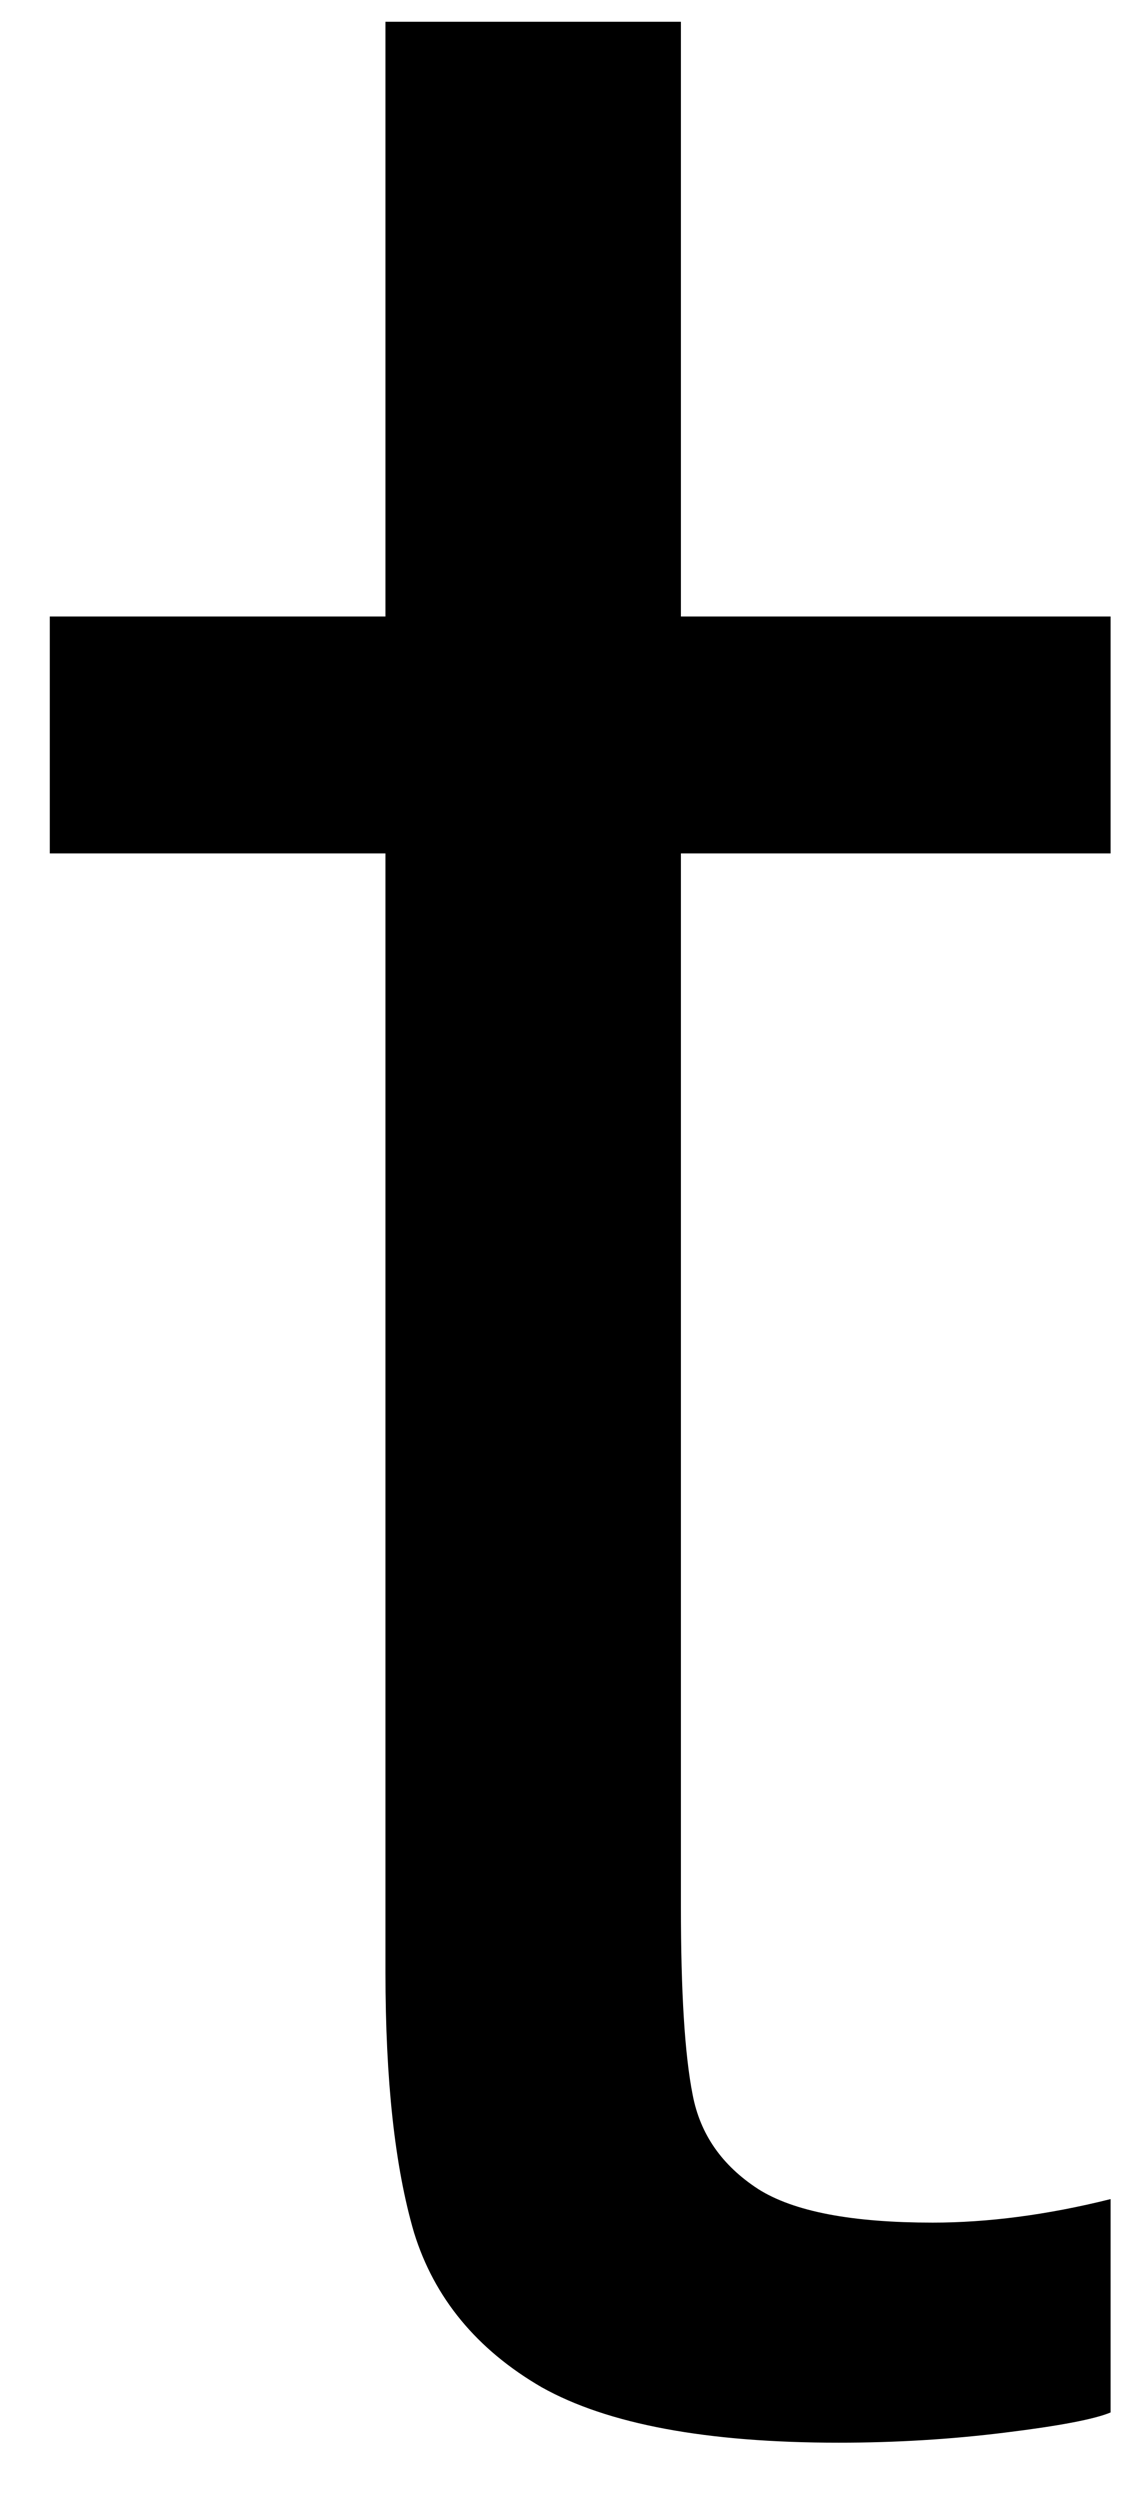 <svg width="14" height="31" viewBox="0 0 14 31" fill="none" xmlns="http://www.w3.org/2000/svg">
<path d="M8.451 10.583V23.645C8.451 24.702 8.498 25.478 8.597 25.978C8.691 26.468 8.961 26.853 9.409 27.145C9.852 27.426 10.576 27.562 11.576 27.562C12.253 27.562 12.993 27.468 13.784 27.27V29.916C13.586 29.999 13.149 30.083 12.472 30.166C11.805 30.249 11.118 30.291 10.409 30.291C8.769 30.291 7.54 30.062 6.722 29.603C5.915 29.135 5.389 28.494 5.139 27.687C4.899 26.869 4.784 25.791 4.784 24.458V10.583H0.618V7.645H4.784V0.27H8.451V7.645H13.784V10.583H8.451Z" fill="black"/>
</svg>
